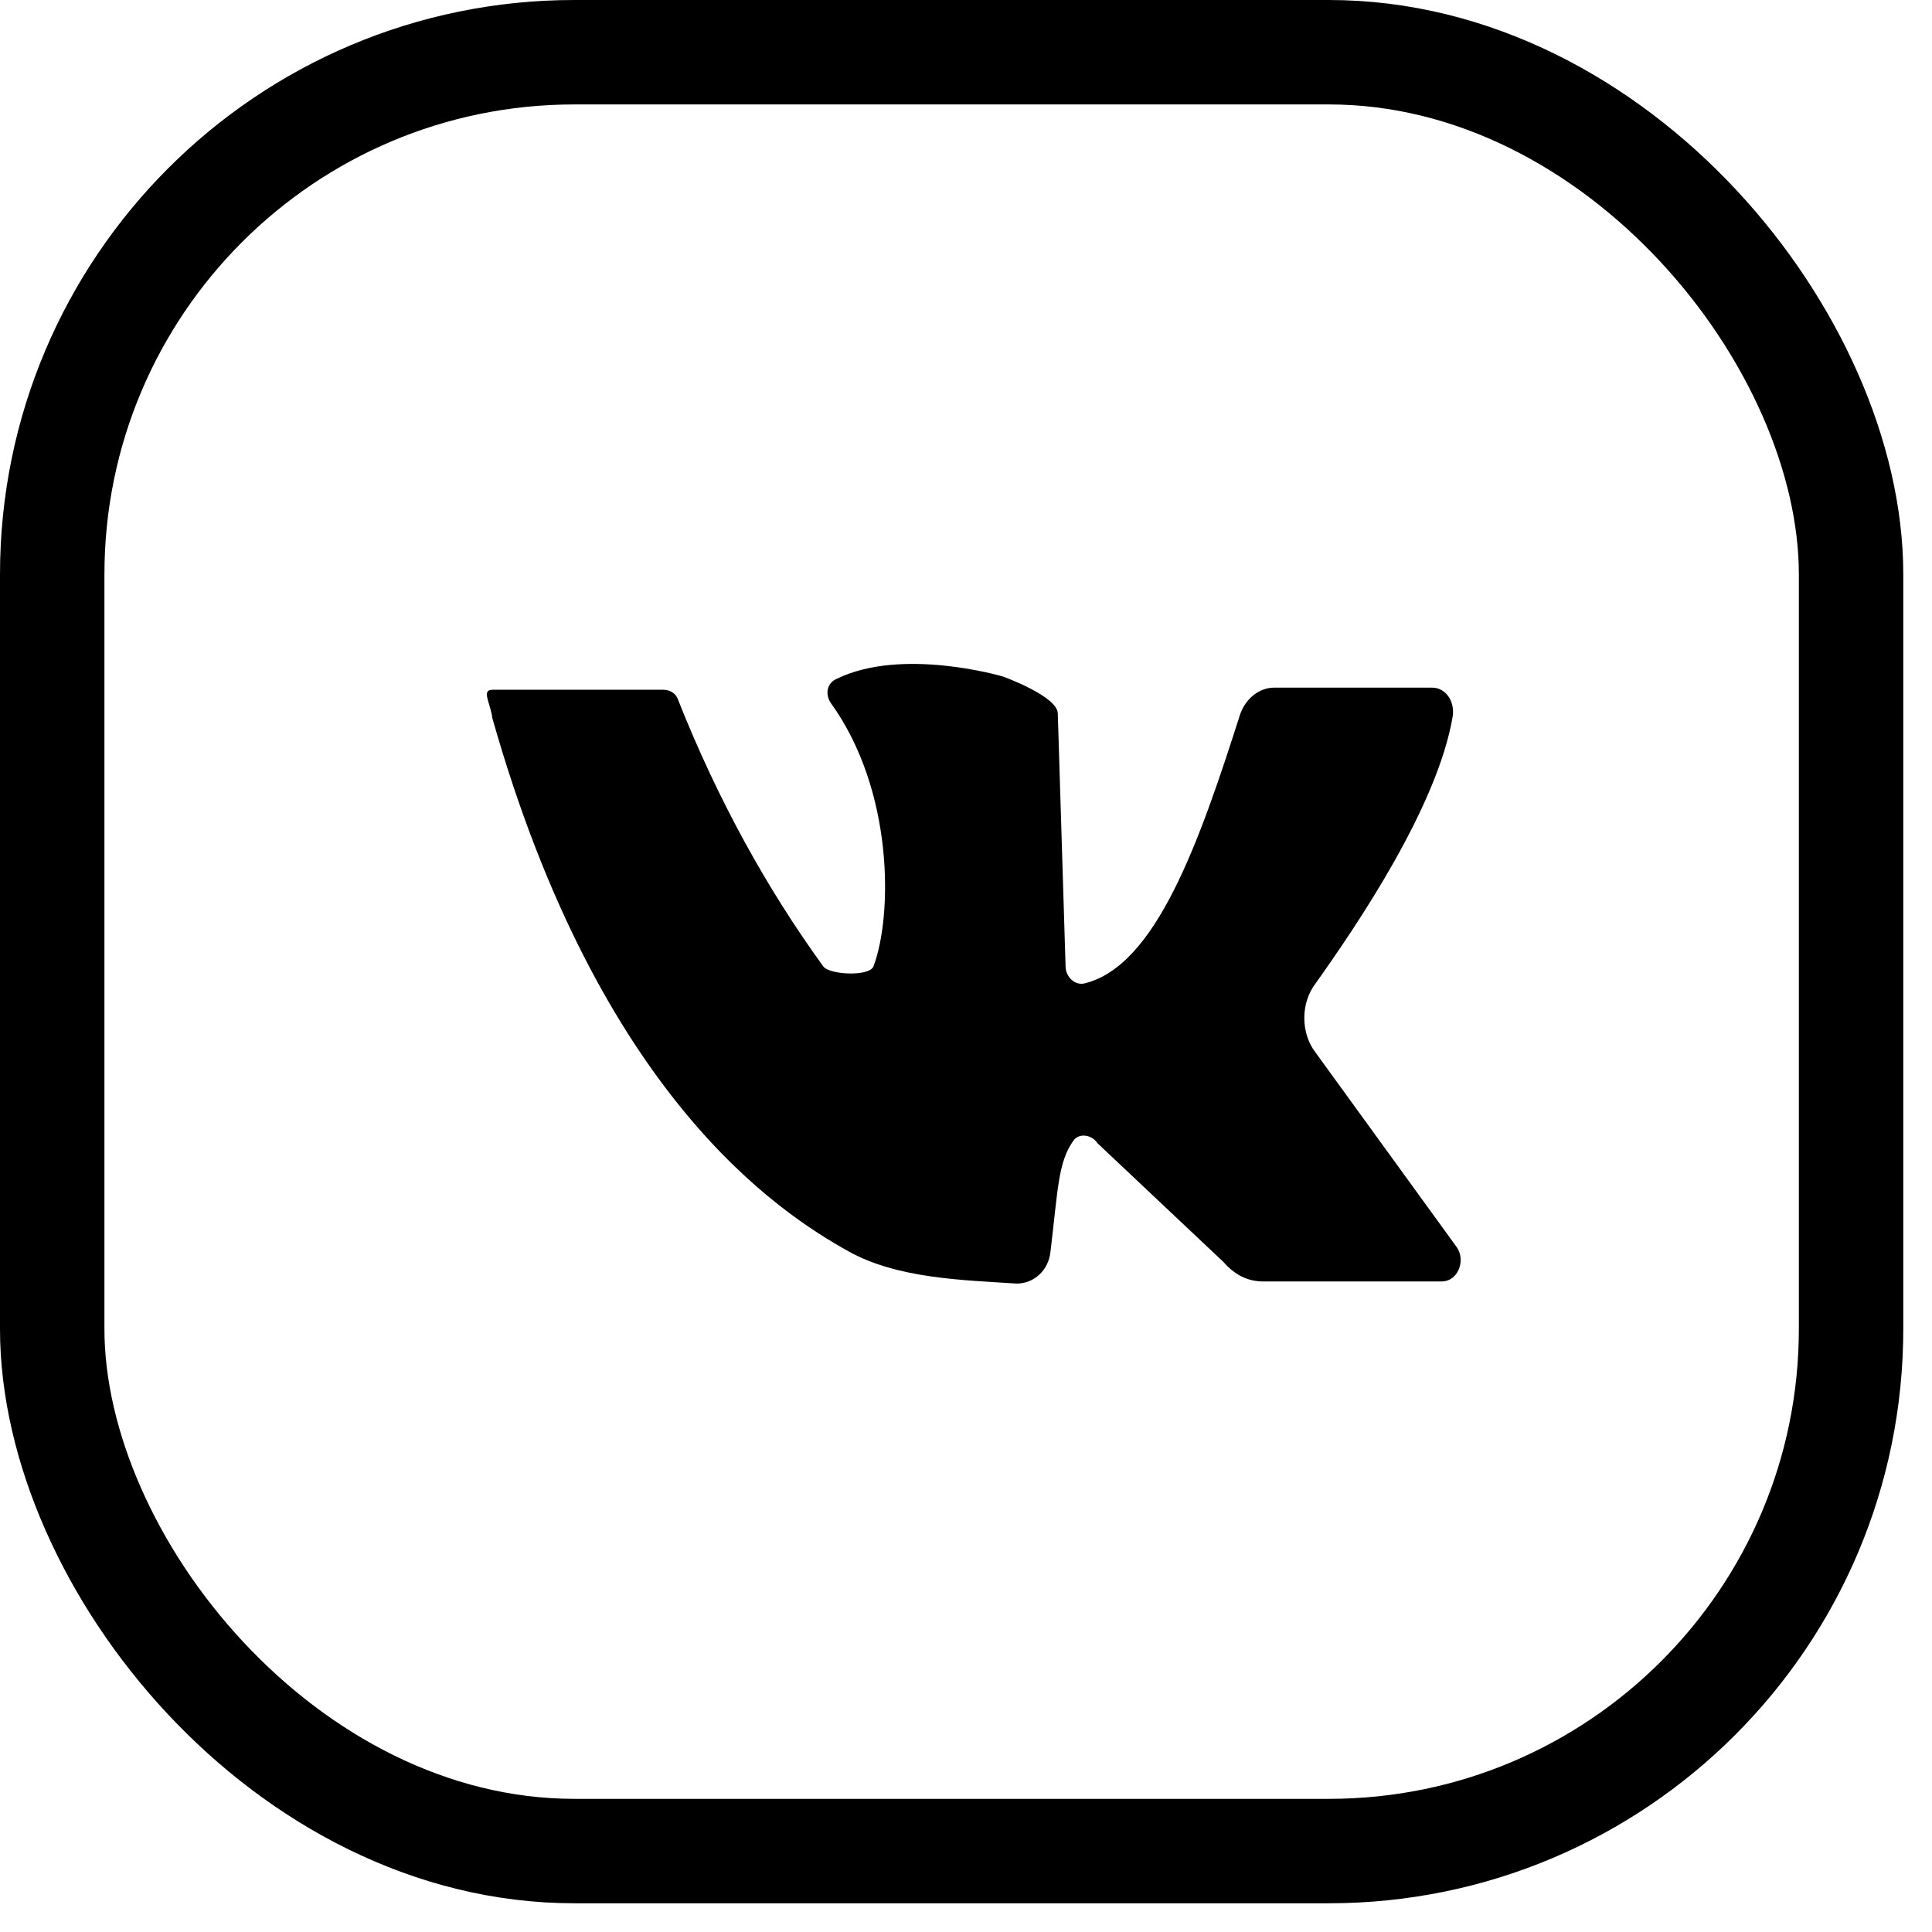 <?xml version="1.0" encoding="UTF-8"?>
<svg xmlns="http://www.w3.org/2000/svg" width="37" height="37" viewBox="0 0 37 37" fill="none">
  <path d="M9.429 13.21C10.293 13.21 12.092 13.21 12.704 13.21C12.848 13.21 12.956 13.293 12.992 13.417C13.748 15.319 14.684 17.015 15.764 18.504C15.872 18.669 16.657 18.71 16.729 18.504C17.089 17.553 17.132 15.154 15.908 13.459C15.8 13.293 15.836 13.086 16.016 13.004C17.276 12.383 19.207 12.956 19.207 12.956C19.207 12.956 20.258 13.335 20.258 13.665L20.407 18.504C20.407 18.71 20.587 18.876 20.767 18.834C22.135 18.504 22.963 16.147 23.755 13.665C23.863 13.376 24.115 13.169 24.403 13.169H27.427C27.679 13.169 27.859 13.417 27.823 13.707C27.535 15.444 25.987 17.718 25.195 18.834C24.907 19.207 24.907 19.786 25.195 20.158L27.895 23.88C28.075 24.128 27.931 24.541 27.607 24.541H24.187C23.899 24.541 23.647 24.417 23.431 24.169L21.019 21.895C20.911 21.729 20.659 21.688 20.551 21.853C20.263 22.267 20.263 22.763 20.119 23.962C20.084 24.334 19.796 24.582 19.471 24.582C18.45 24.514 17.191 24.491 16.245 23.962C14.913 23.218 11.481 20.99 9.429 13.753C9.393 13.464 9.213 13.21 9.429 13.21Z" fill="black"></path>
  <rect x="1" y="1" width="34.45" height="34.45" rx="10" stroke="black" stroke-width="2"></rect>
</svg>
